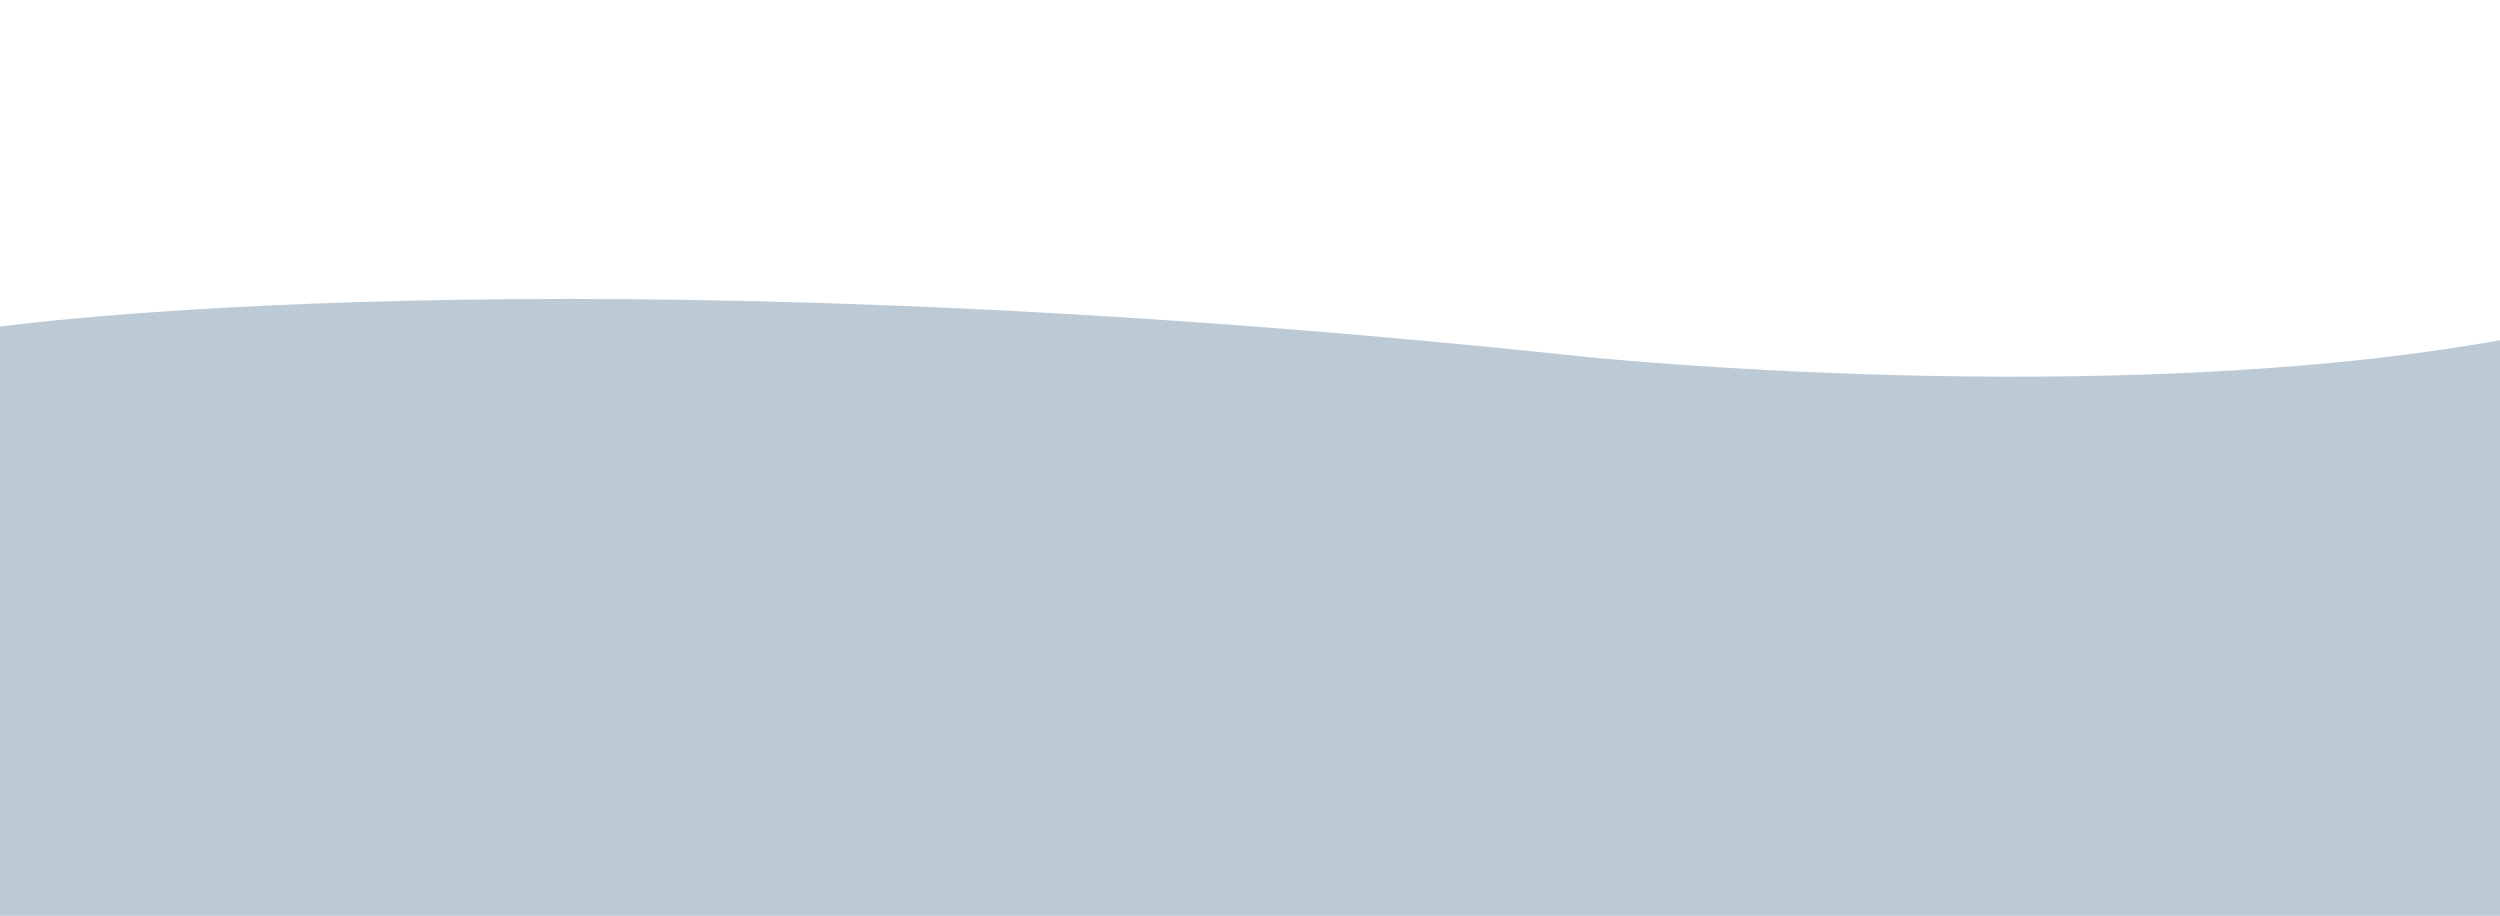 <?xml version="1.0" encoding="utf-8"?>
<!-- Generator: Adobe Illustrator 23.0.0, SVG Export Plug-In . SVG Version: 6.00 Build 0)  -->
<svg version="1.1" id="圖層_1" xmlns="http://www.w3.org/2000/svg" xmlns:xlink="http://www.w3.org/1999/xlink" x="0px" y="0px"
	 viewBox="0 0 1045.2 382.9" style="enable-background:new 0 0 1045.2 382.9;" xml:space="preserve">
<style type="text/css">
	.st0{opacity:0.56;fill:#88A1B7;}
</style>
<path class="st0" d="M1047,141.9V383H-1V136.7c0,0,233.2-33.3,662.9,12.4C661.9,149.1,881.7,172.1,1047,141.9z"/>
</svg>
